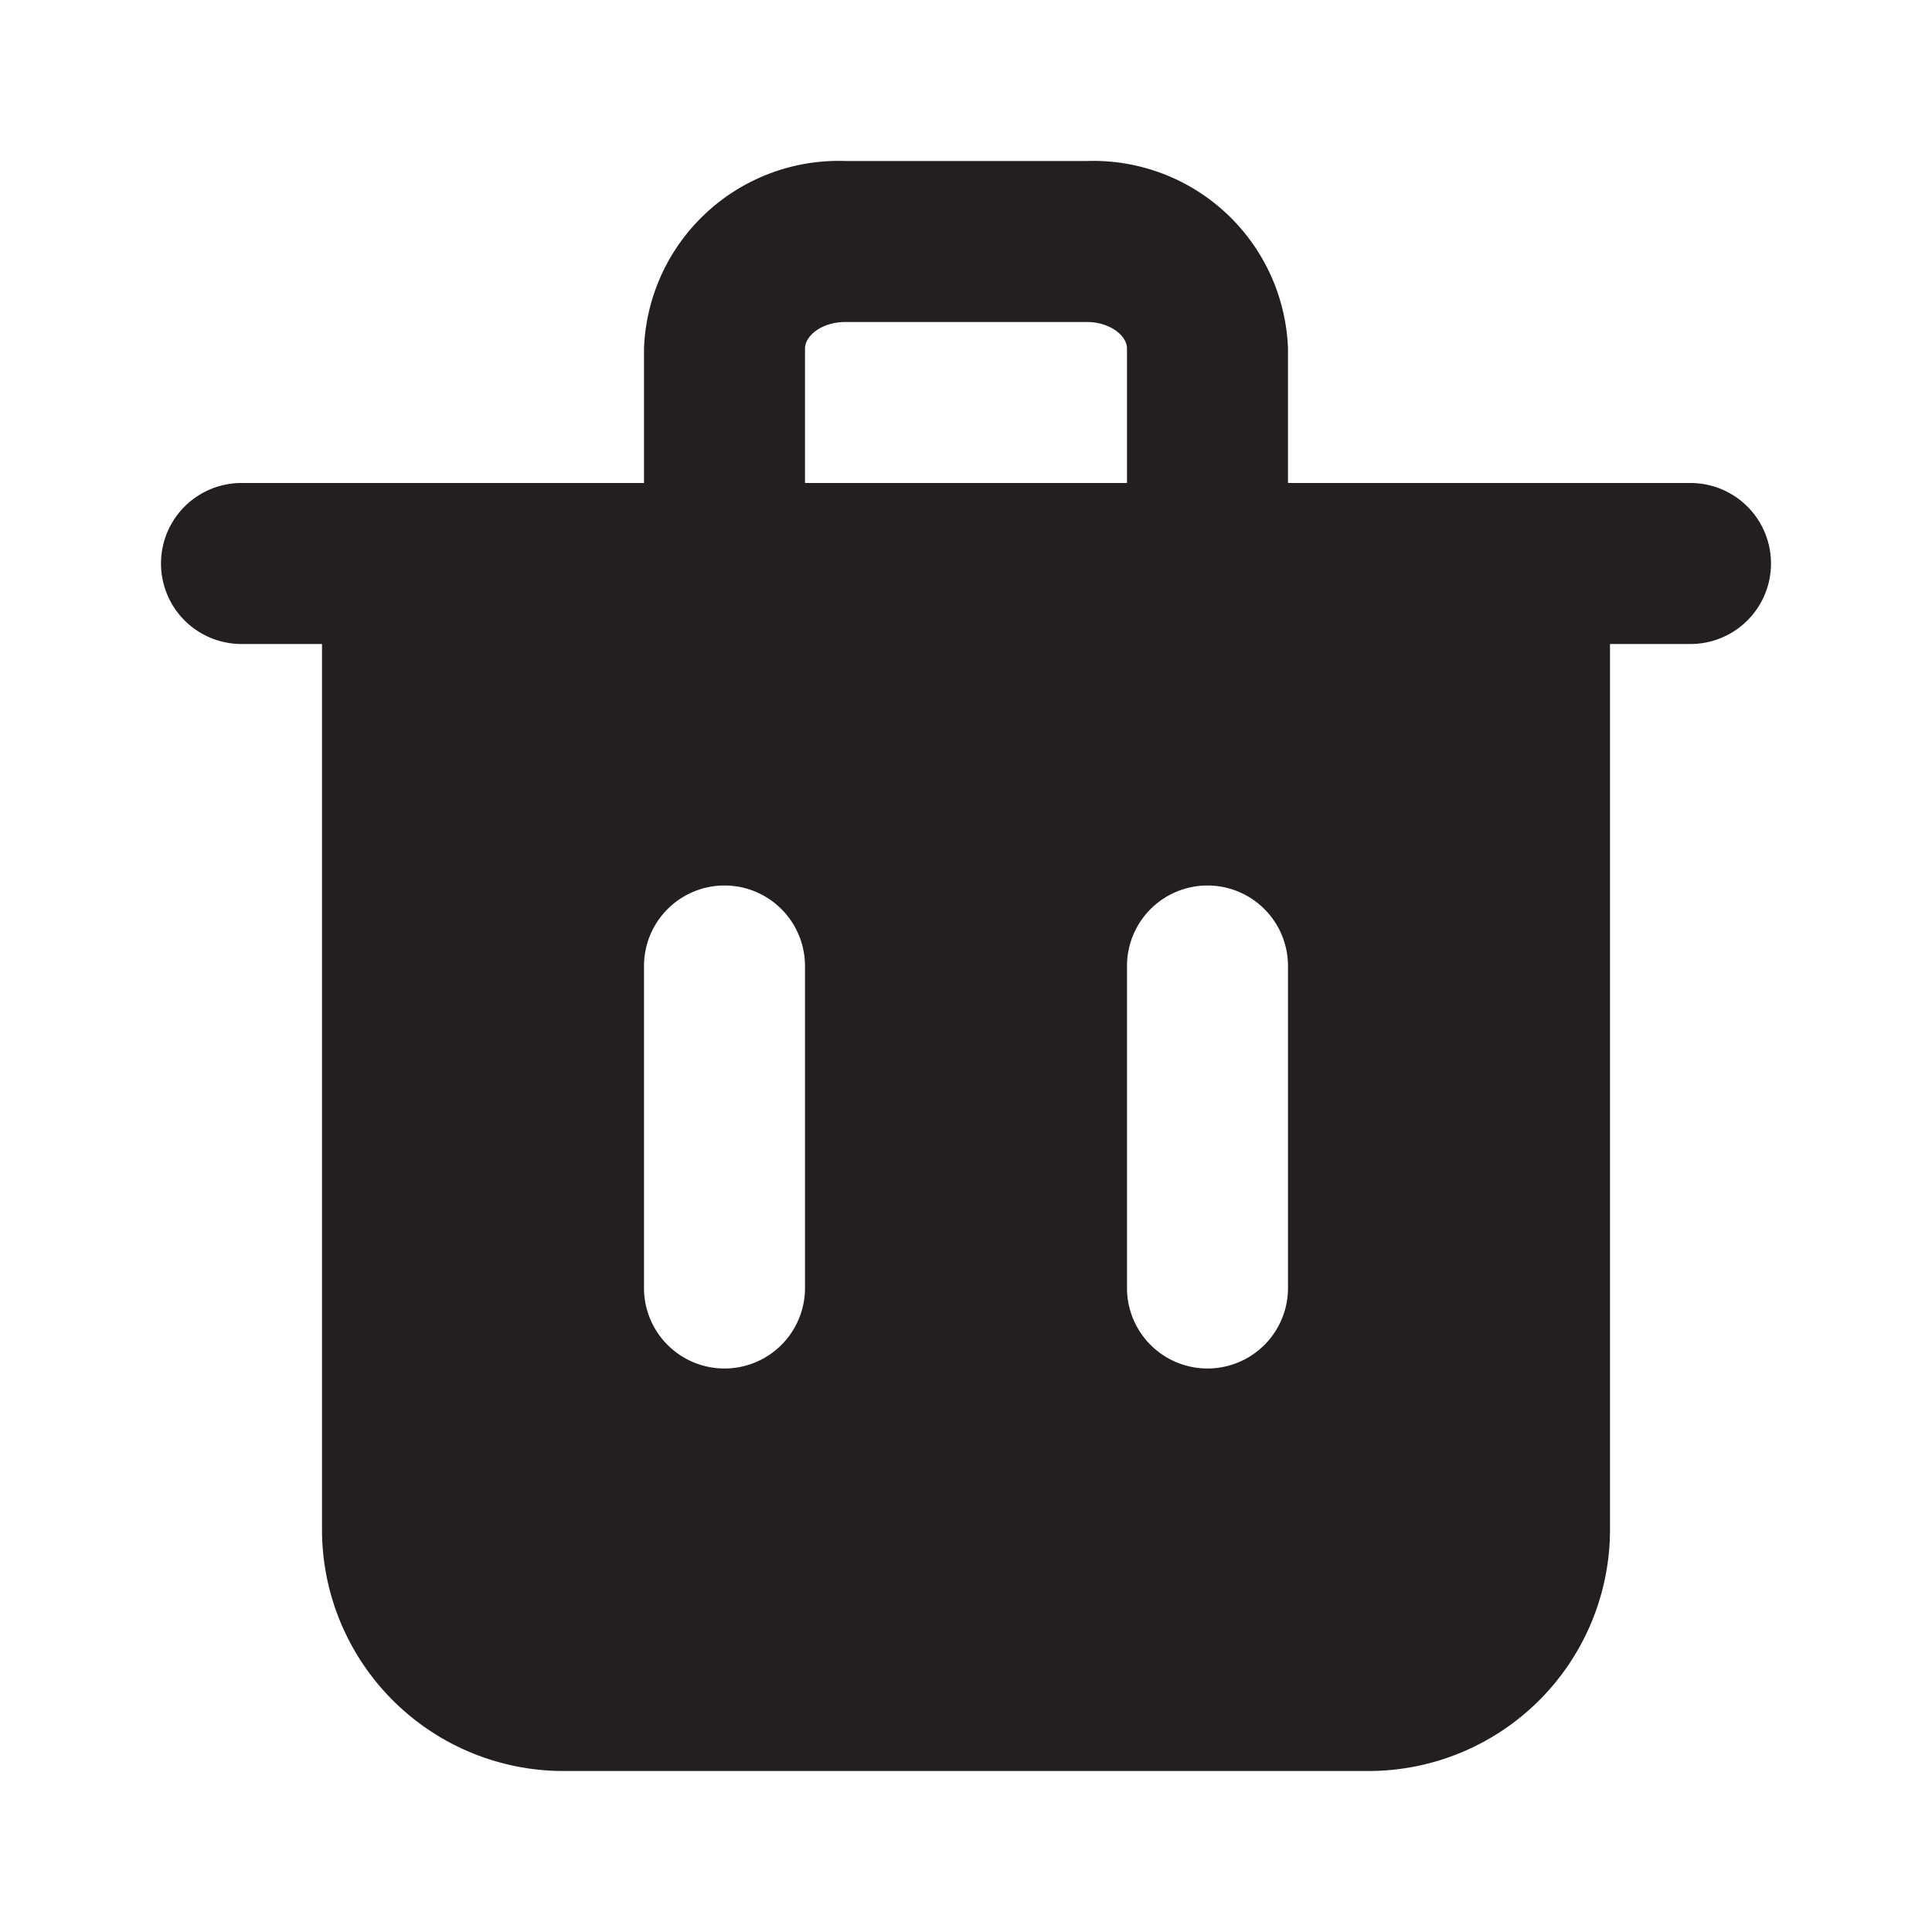 <svg xmlns="http://www.w3.org/2000/svg" viewBox="0 0 24 24"><defs><style>.cls-1{fill:#fff;opacity:0;}.cls-2{fill:#231f20;}</style></defs><title>trash-2</title><g id="Layer_2" data-name="Layer 2"><g id="trash-2"><g id="trash-2-2" data-name="trash-2"><rect class="cls-1" width="24" height="24"/><path class="cls-2" d="M21,6H16V4.33A2.42,2.42,0,0,0,13.5,2h-3A2.42,2.42,0,0,0,8,4.33V6H3A1,1,0,0,0,3,8H4V19a3,3,0,0,0,3,3H17a3,3,0,0,0,3-3V8h1a1,1,0,0,0,0-2ZM10,16a1,1,0,0,1-2,0V12a1,1,0,0,1,2,0ZM10,4.33c0-.16.21-.33.5-.33h3c.29,0,.5.17.5.33V6H10ZM16,16a1,1,0,0,1-2,0V12a1,1,0,0,1,2,0Z"/></g></g></g></svg>